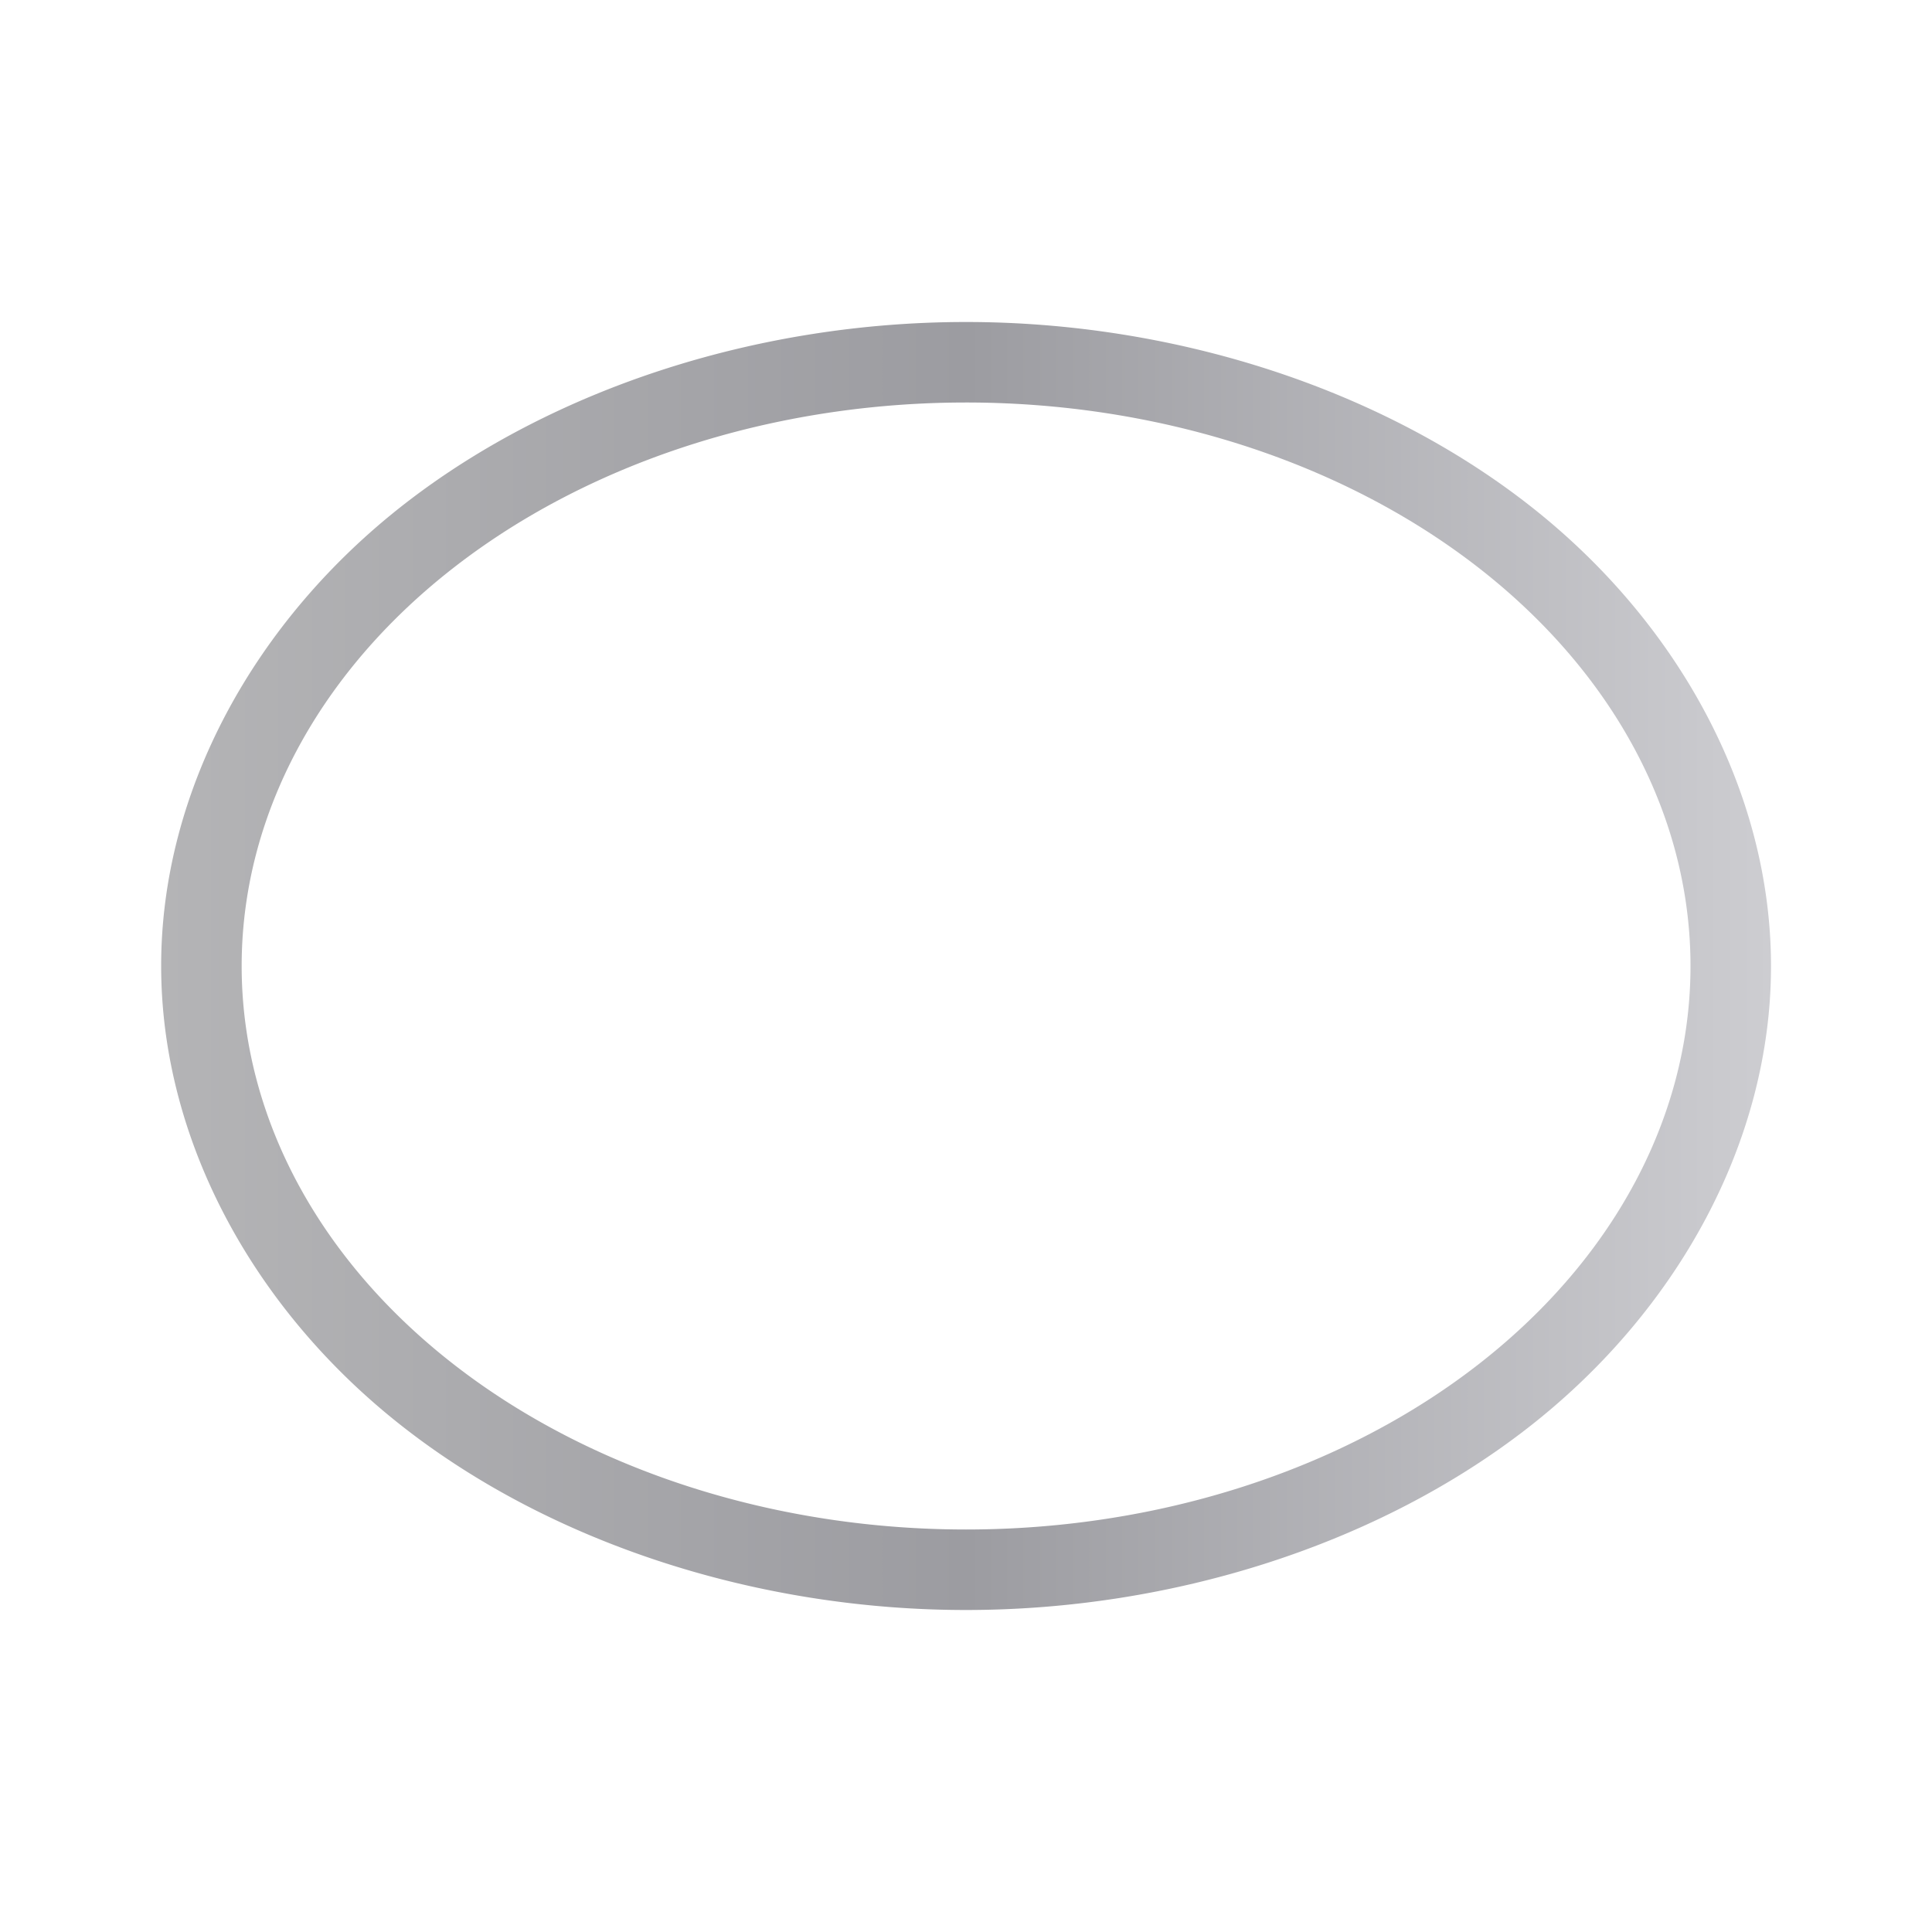 <svg height="24" viewBox="0 0 24 24" width="24" xmlns="http://www.w3.org/2000/svg" xmlns:xlink="http://www.w3.org/1999/xlink"><linearGradient id="a" gradientUnits="userSpaceOnUse" x1="2.001" x2="21.999" y1="12" y2="12"><stop offset="0" stop-color="#b4b4b6"/><stop offset=".5" stop-color="#9c9ca1"/><stop offset="1" stop-color="#cdcdd1"/></linearGradient><path d="m12 4c-2.56-0-5.11.81-6.977 2.262-1.866 1.452-3.022 3.569-3.021 5.738-0 2.169 1.155 4.287 3.021 5.738 1.866 1.452 4.417 2.262 6.977 2.262 2.56 0 5.112-.81 6.979-2.262 1.866-1.452 3.022-3.569 3.021-5.738 0-2.169-1.155-4.287-3.021-5.738-1.866-1.452-4.419-2.262-6.979-2.262zm0 1a8.999 7 0 0 1 9 7 8.999 7 0 0 1 -9 7 8.999 7 0 0 1 -8.998-7 8.999 7 0 0 1 8.998-7z" fill="url(#a)"/></svg>